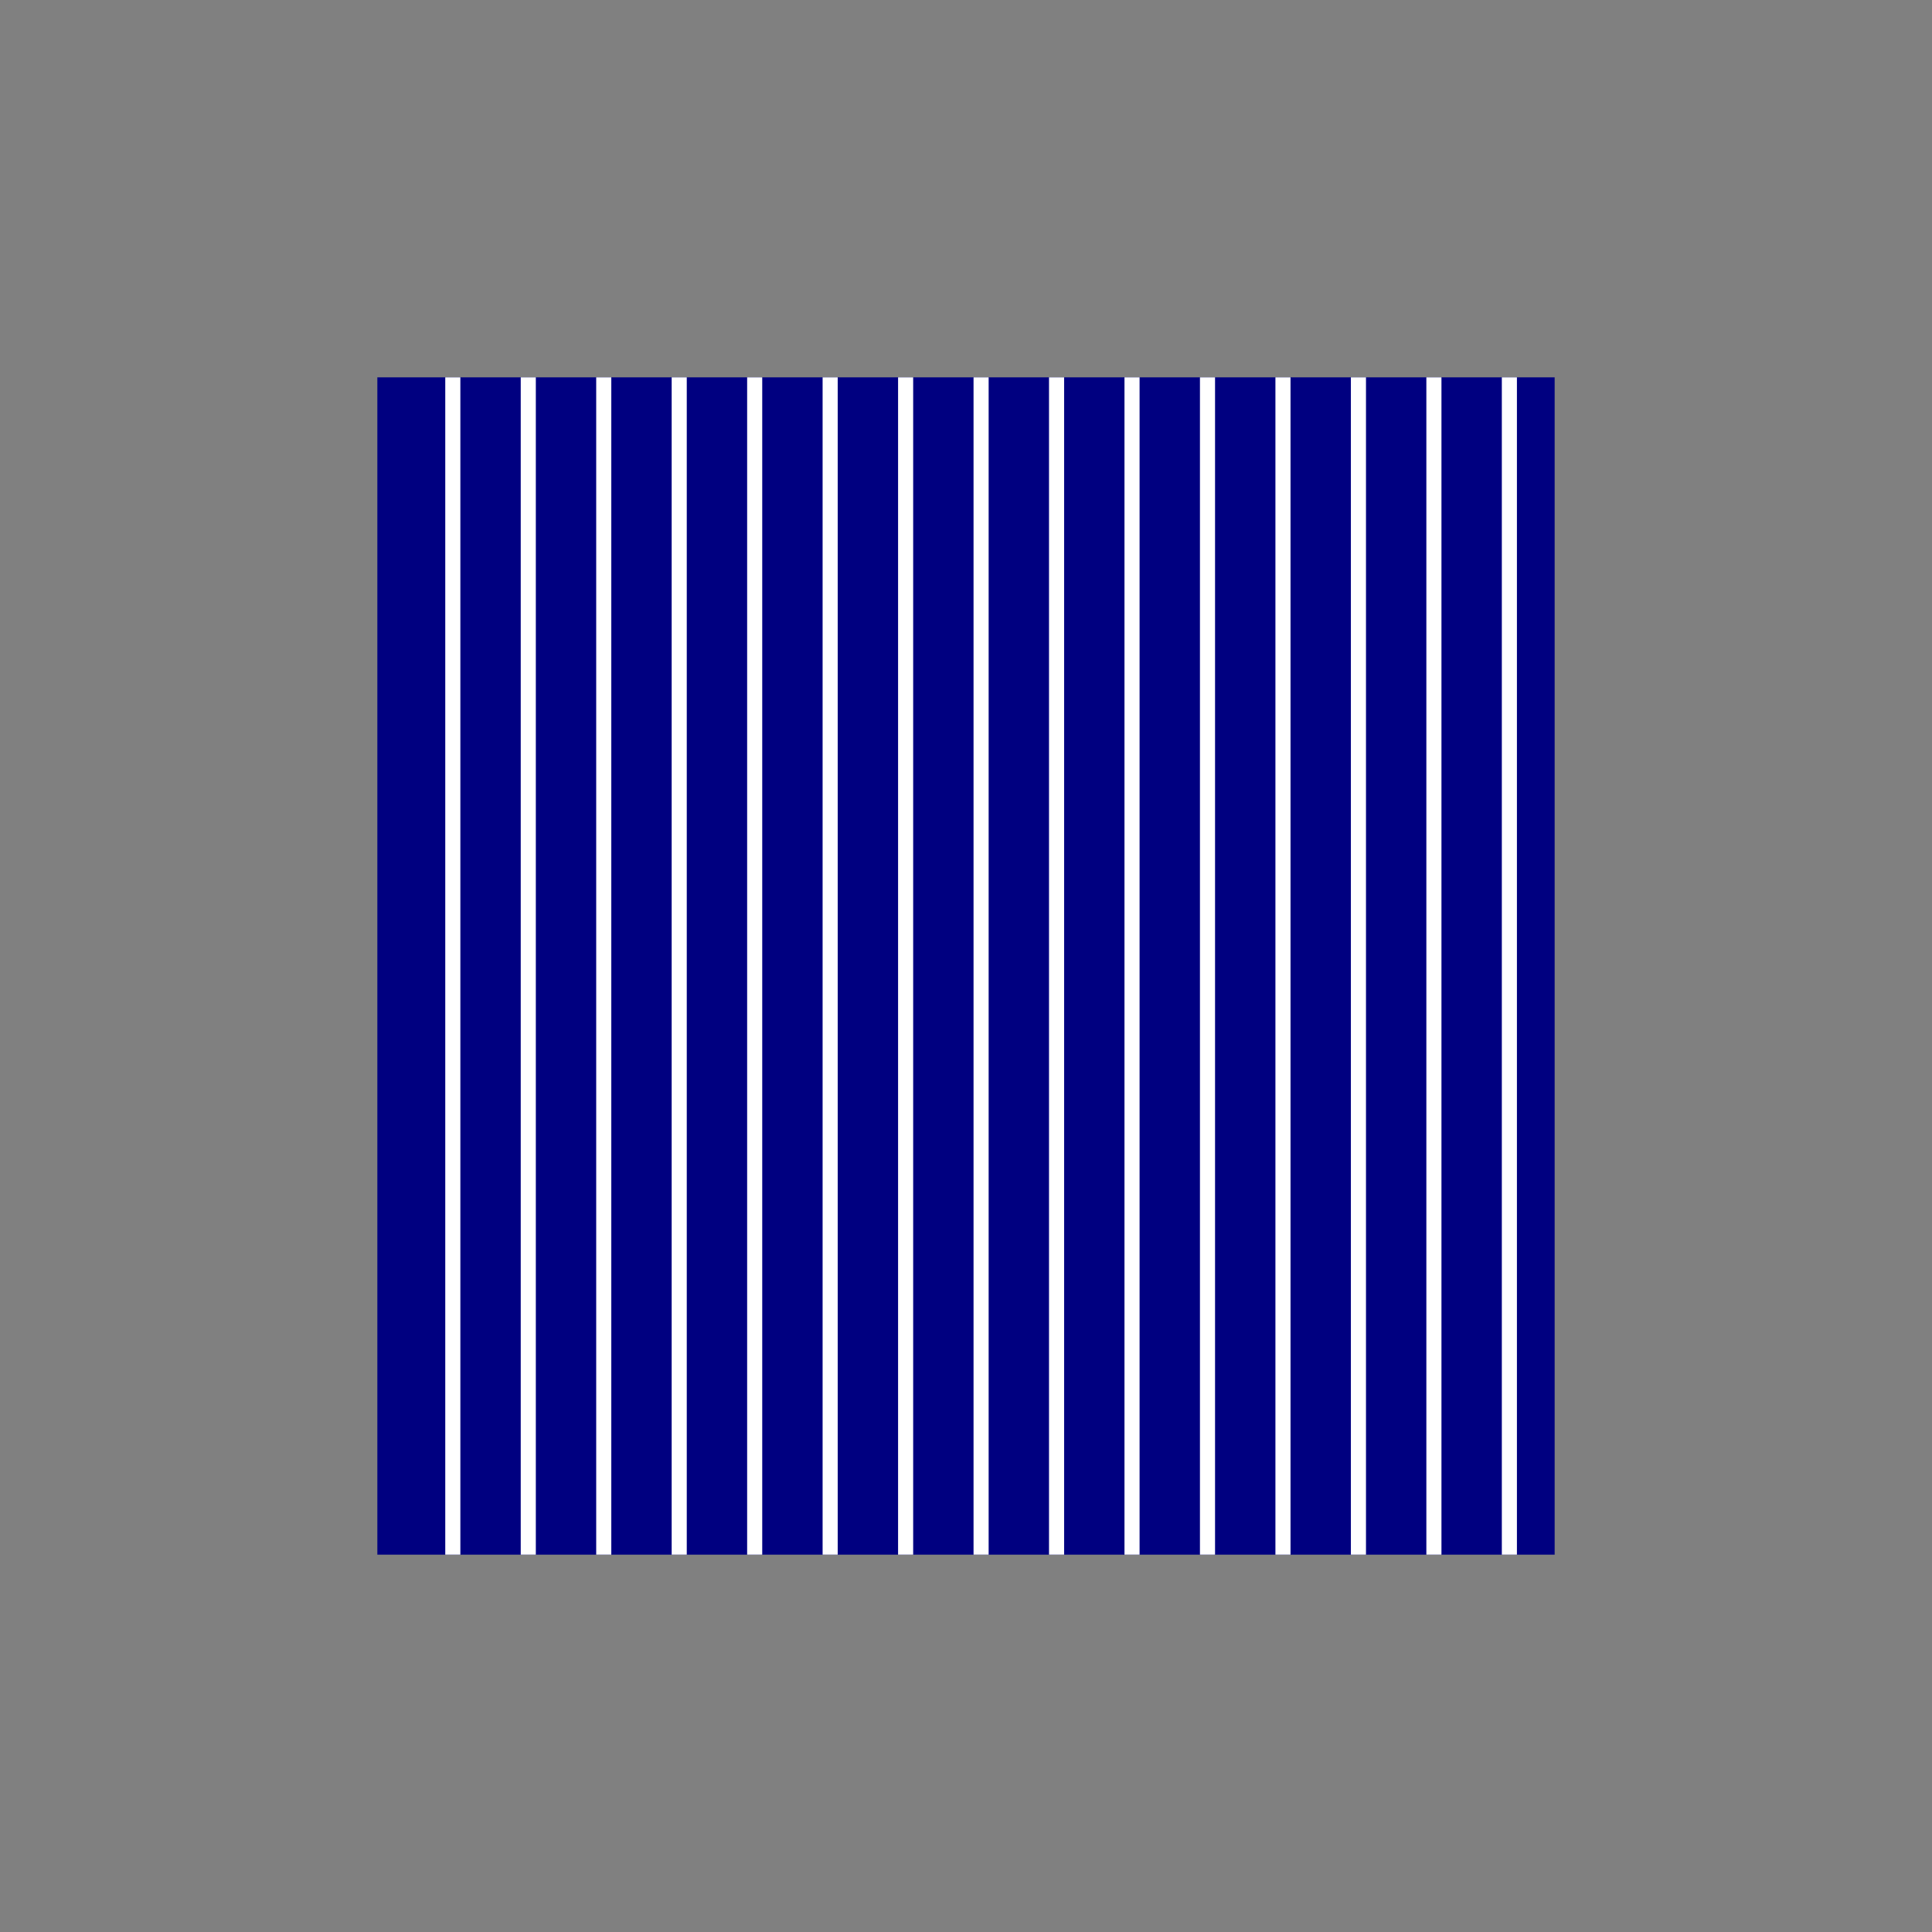 <svg viewBox="0 0 256 256" width="256" height="256"><rect x="0" y="0" width="256" height="256" fill="#808080" stroke="none"/><rect x="50" y="50" width="156" height="156" fill="navy"/><line x1="60" y1="50" x2="60" y2="206" stroke="white" stroke-width="2"/><line x1="70" y1="50" x2="70" y2="206" stroke="white" stroke-width="2"/><line x1="80" y1="50" x2="80" y2="206" stroke="white" stroke-width="2"/><line x1="90" y1="50" x2="90" y2="206" stroke="white" stroke-width="2"/><line x1="100" y1="50" x2="100" y2="206" stroke="white" stroke-width="2"/><line x1="110" y1="50" x2="110" y2="206" stroke="white" stroke-width="2"/><line x1="120" y1="50" x2="120" y2="206" stroke="white" stroke-width="2"/><line x1="130" y1="50" x2="130" y2="206" stroke="white" stroke-width="2"/><line x1="140" y1="50" x2="140" y2="206" stroke="white" stroke-width="2"/><line x1="150" y1="50" x2="150" y2="206" stroke="white" stroke-width="2"/><line x1="160" y1="50" x2="160" y2="206" stroke="white" stroke-width="2"/><line x1="170" y1="50" x2="170" y2="206" stroke="white" stroke-width="2"/><line x1="180" y1="50" x2="180" y2="206" stroke="white" stroke-width="2"/><line x1="190" y1="50" x2="190" y2="206" stroke="white" stroke-width="2"/><line x1="200" y1="50" x2="200" y2="206" stroke="white" stroke-width="2"/></svg>